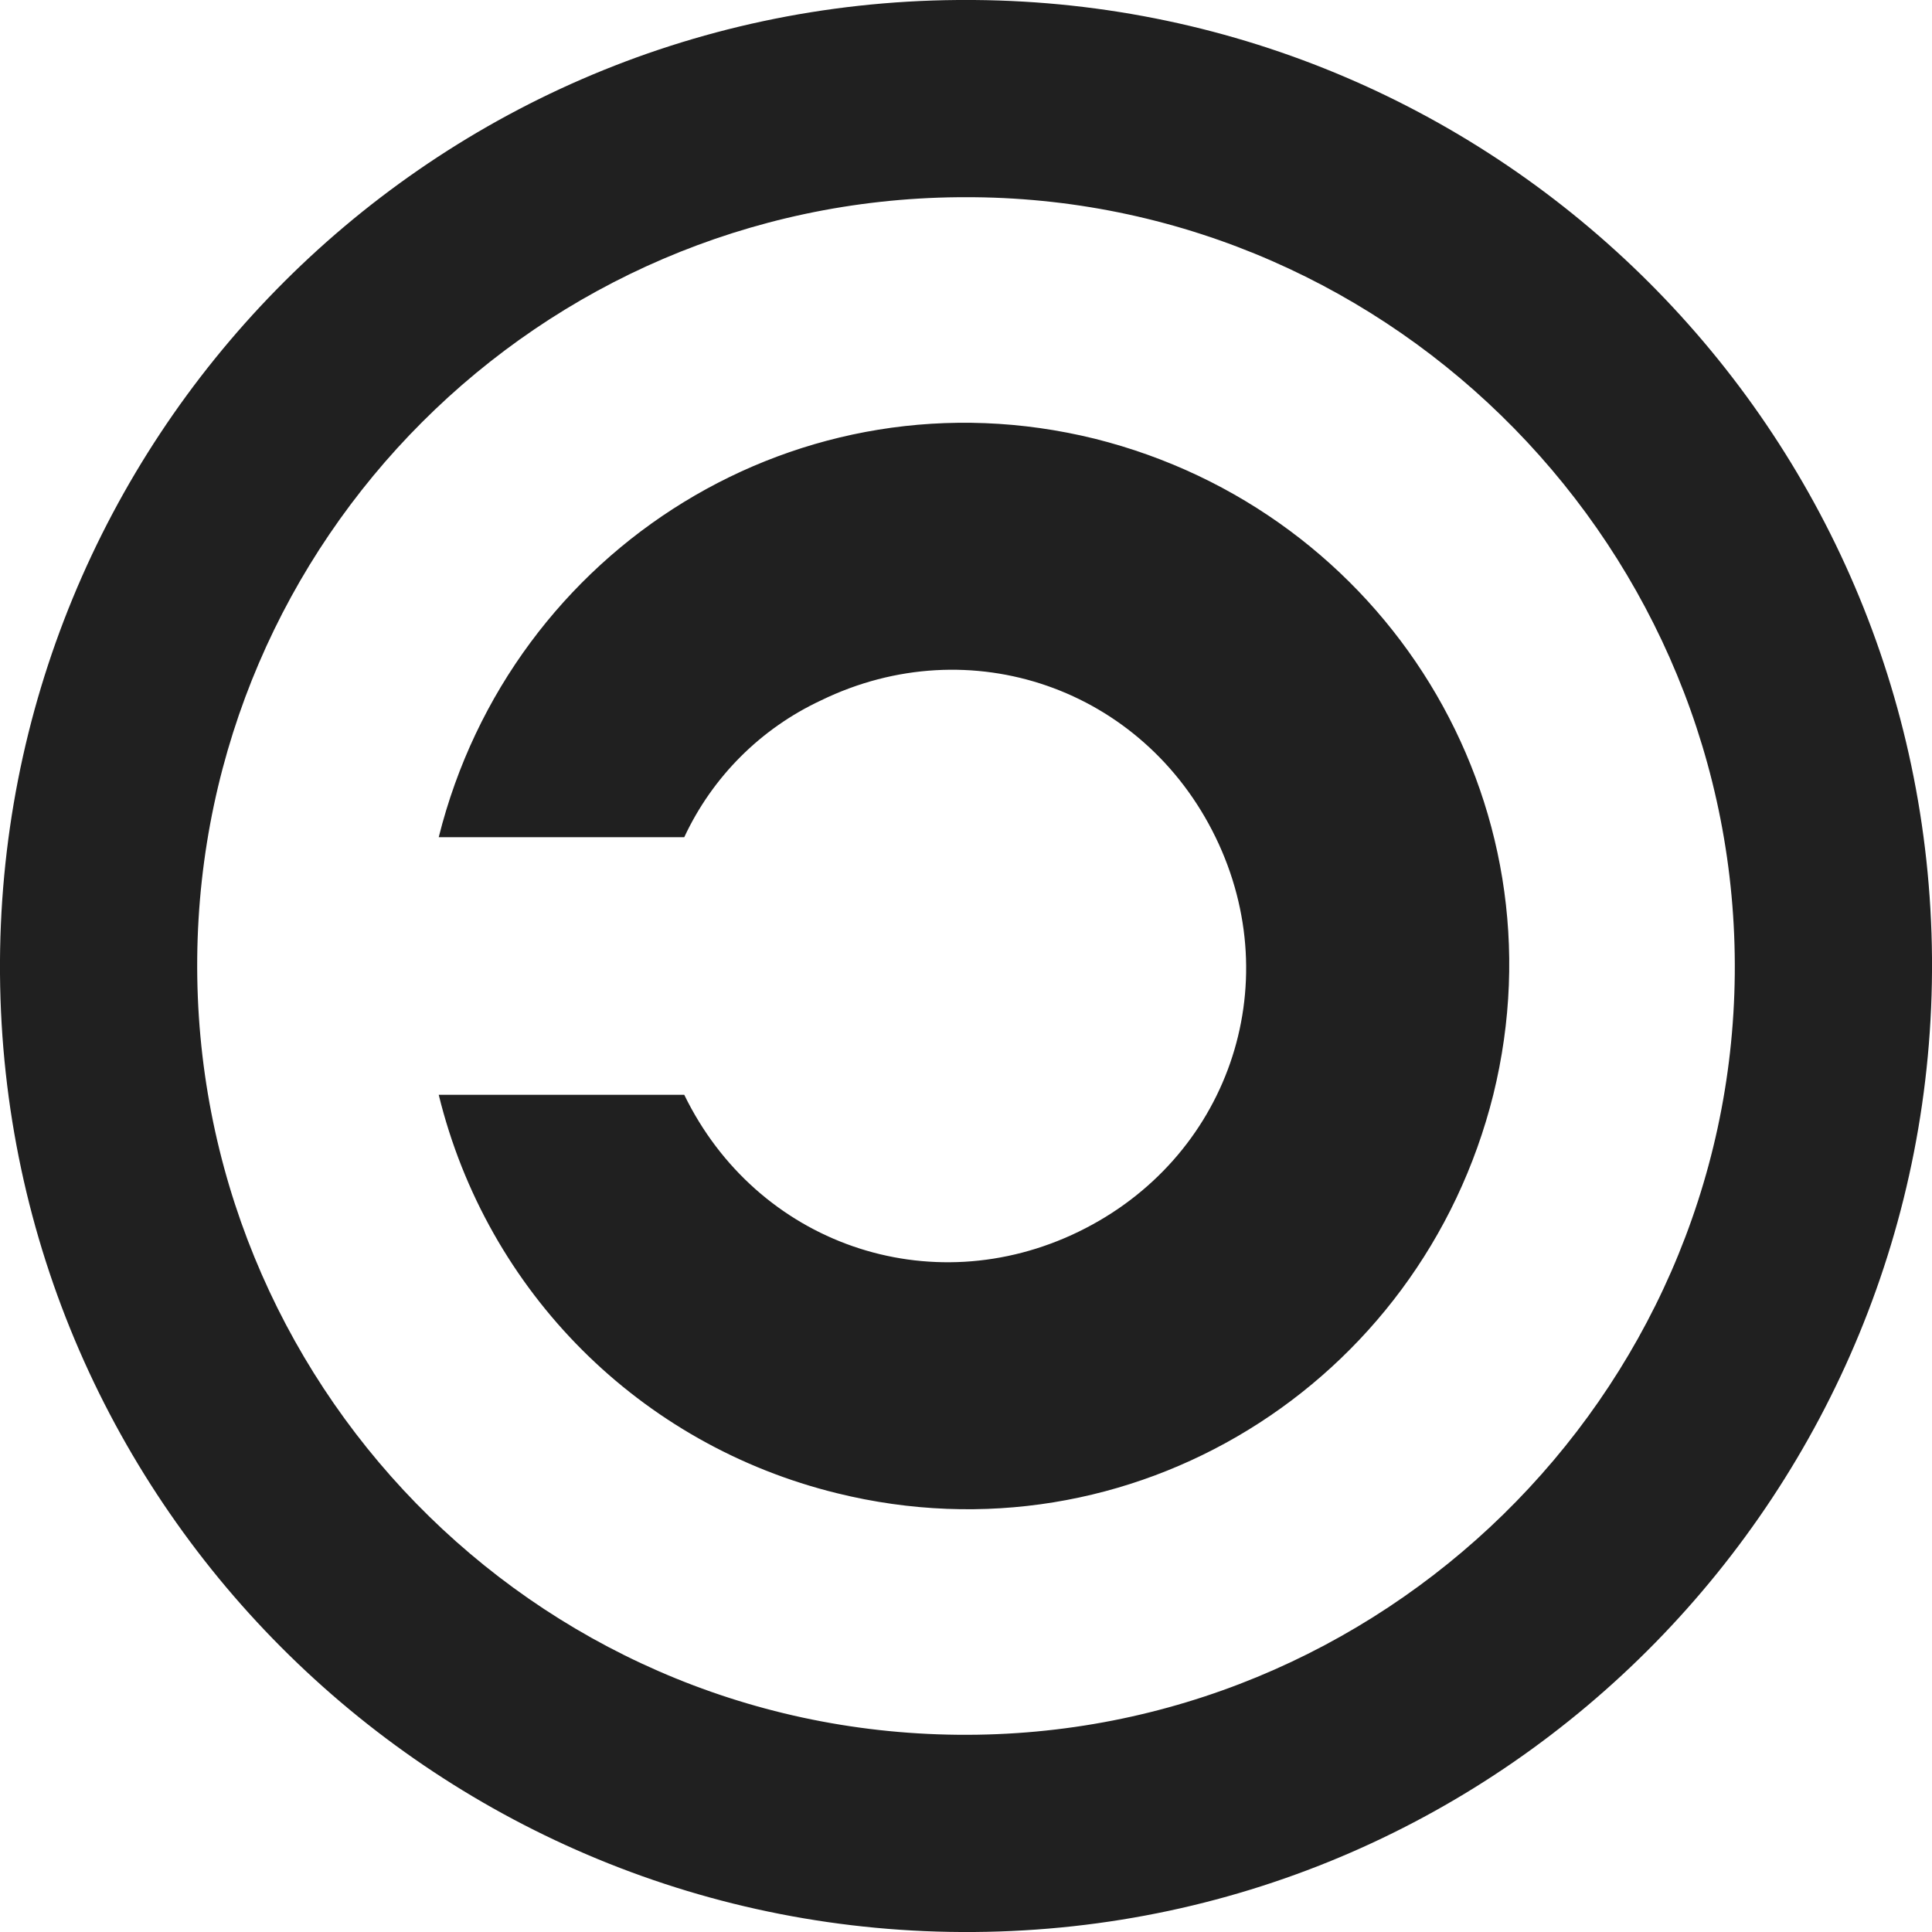 <svg version="1.1" xmlns="http://www.w3.org/2000/svg" xmlns:xlink="http://www.w3.org/1999/xlink" x="0px" y="0px" width="48px" height="48px" viewBox="0 0 48 48" enable-background="new 0 0 48 48" xml:space="preserve">
<path fill="#202020" d="M23.8,0C10.5,0.1-0.1,11,0,24.2C0.1,37.5,11,48.1,24.2,48C37.5,47.9,48.1,37,48,23.8 C47.9,10.7,37.3,0.1,24.2,0H23.8z M24.2,4.9c10.5,0.1,19,8.8,18.9,19.3c-0.1,10.5-8.8,19-19.3,18.9C13.2,43,4.8,34.3,4.9,23.8 C5,13.4,13.4,5,23.8,4.9H24.2z M10.9,20.8c1.8-7.2,9-11.7,16.3-9.9c7.2,1.8,11.7,9,9.9,16.3c-1.8,7.2-9,11.7-16.3,9.9 c-4.9-1.2-8.7-5-9.9-9.9H17c1.8,3.7,6.1,5.2,9.8,3.4c3.7-1.8,5.2-6.1,3.4-9.8c-1.8-3.7-6.1-5.2-9.8-3.4c-1.5,0.7-2.7,1.9-3.4,3.4"/>
</svg>
